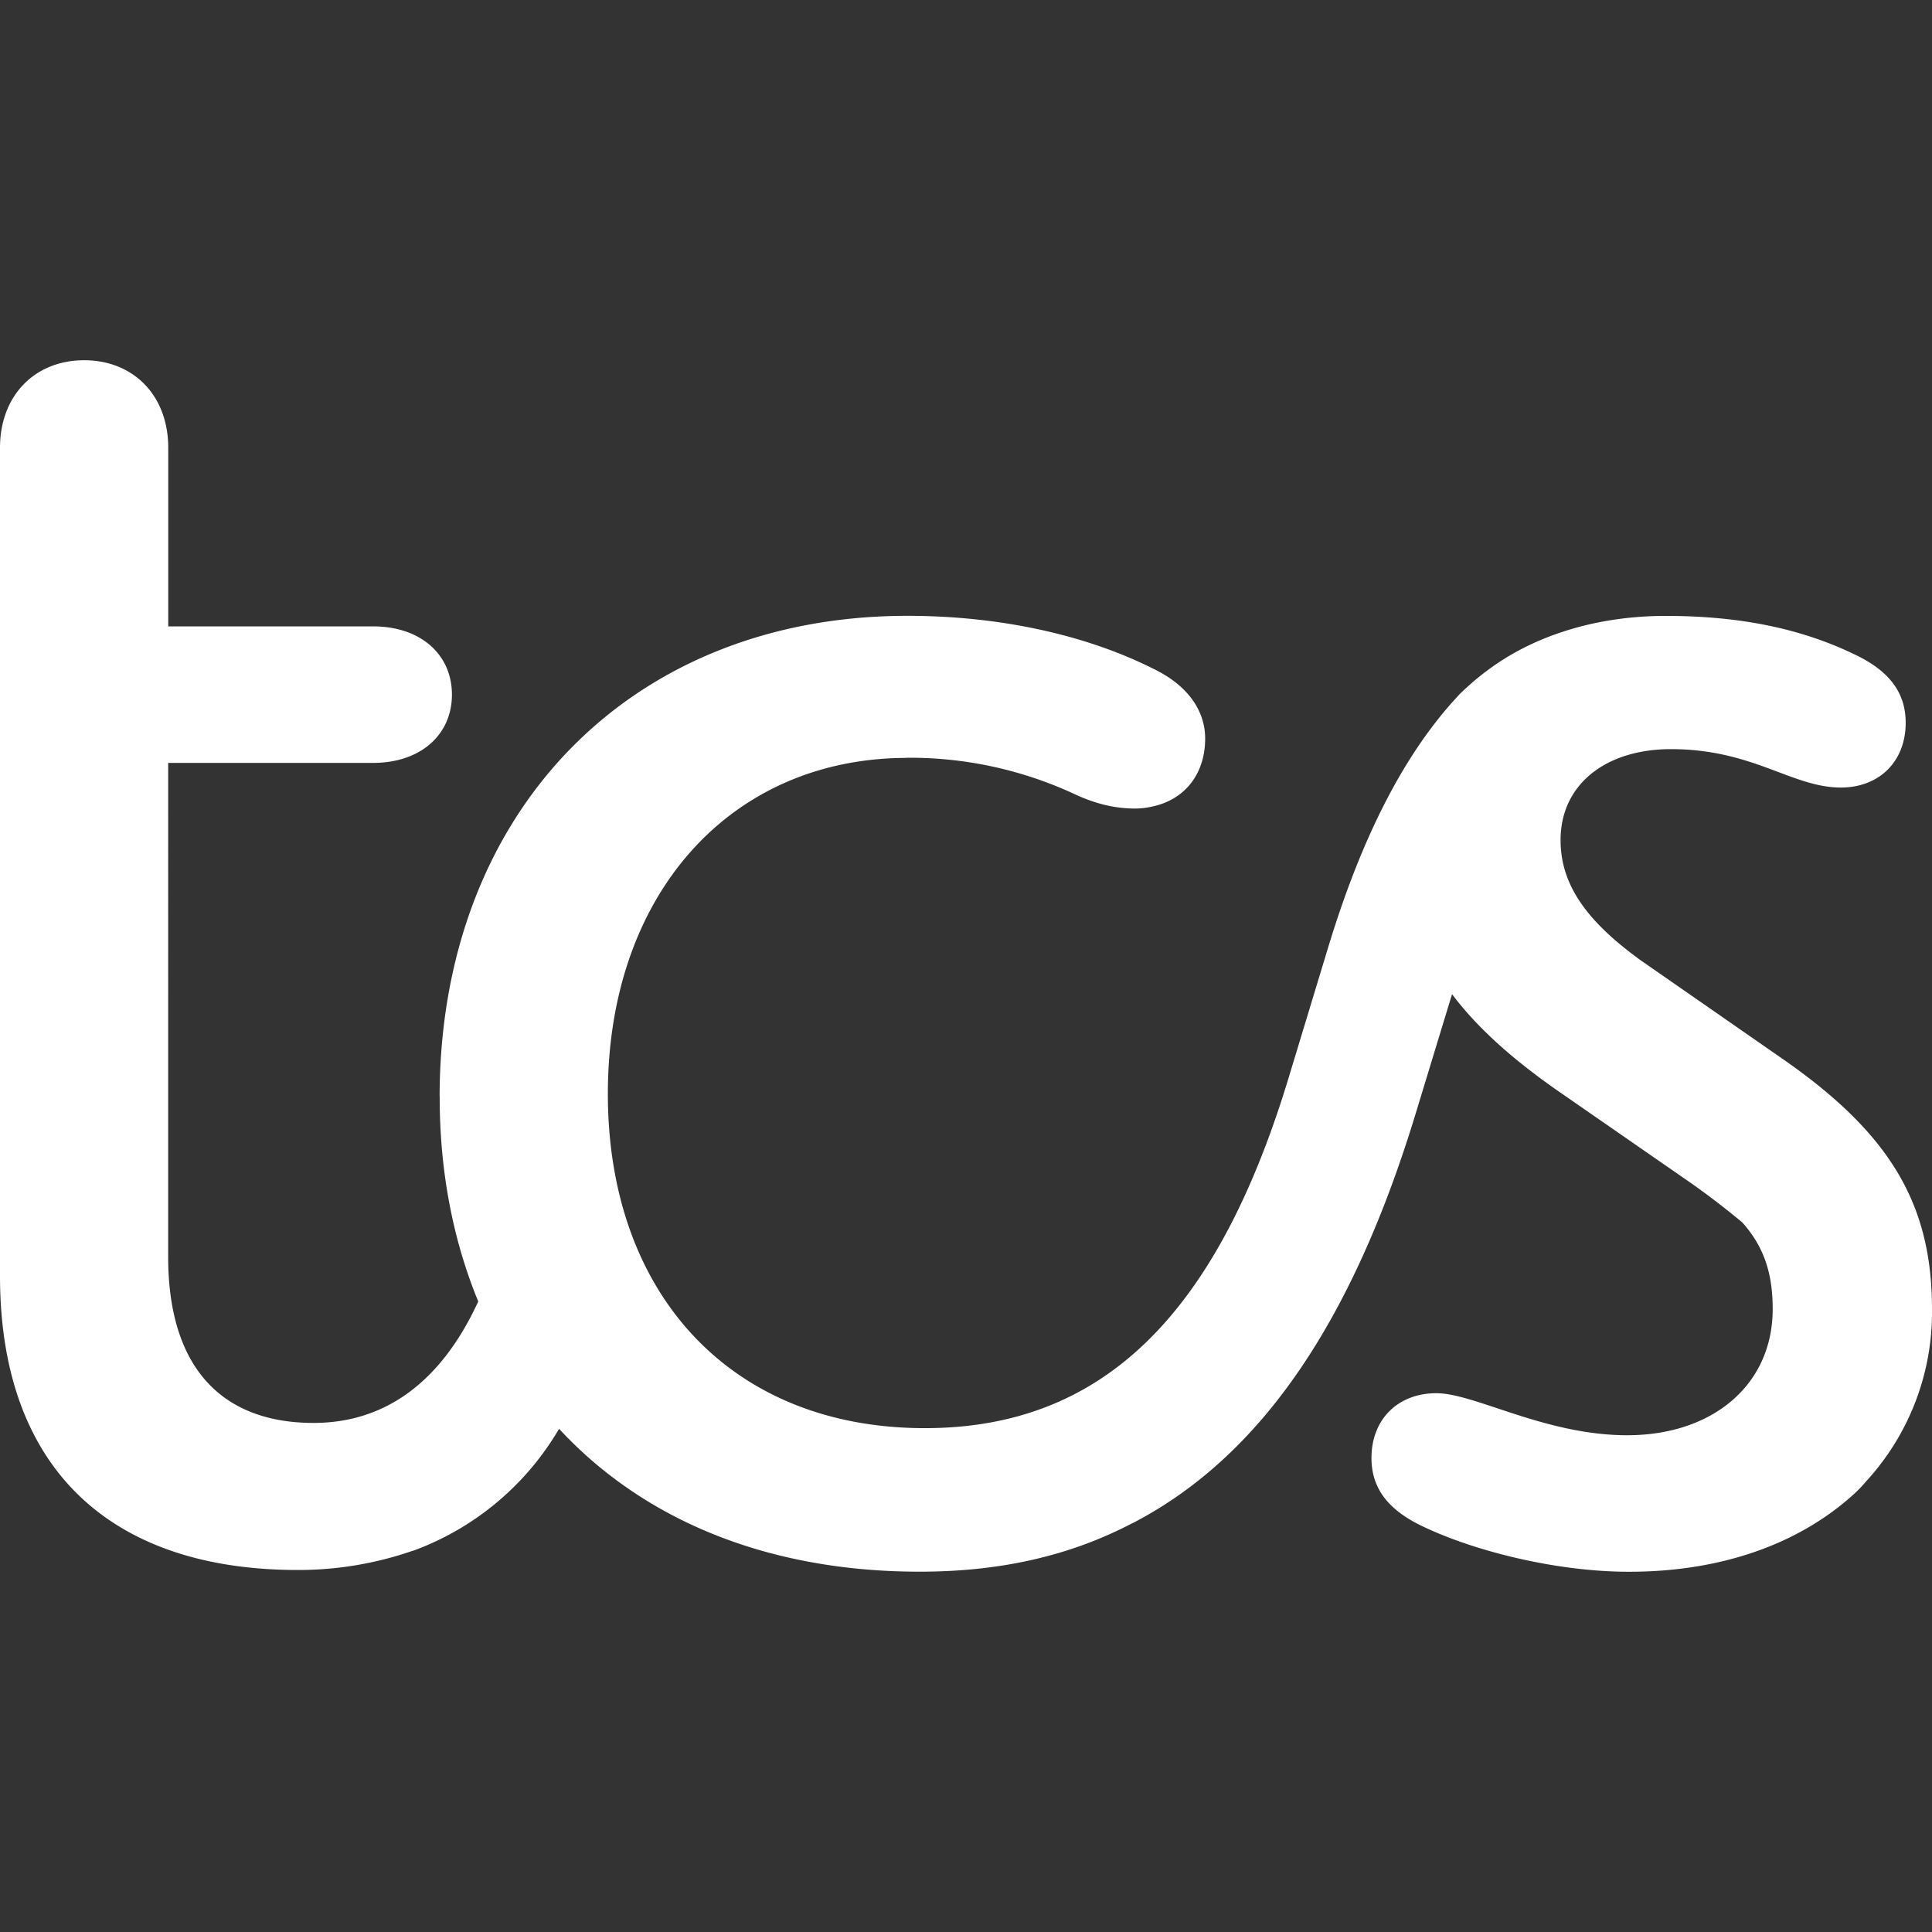<svg role="img" viewBox="0 0 24 24" xmlns="http://www.w3.org/2000/svg"><rect x="0" y="0" width="24" height="24" fill="#333333" stroke="none"/><title>Tata Consultancy Services</title><path fill="white" d="M24 16.262c0-1.305-.522-2.174-1.827-3.088l-1.785-1.24c-.033-.022-.06-.045-.092-.068-.629-.473-.91-.912-.91-1.43 0-.696.567-1.13 1.371-1.13 1.022 0 1.503.477 2.111.477.479 0 .805-.326.805-.804 0-.348-.174-.631-.631-.848-.718-.348-1.503-.48-2.35-.48-.892 0-1.676.262-2.241.697a.984.984 0 0 0 0-.001 3.64 3.64 0 0 0-.326.283l-.008.01c-.65.695-1.19 1.714-1.623 3.145l-.501 1.652c-.893 2.912-2.306 4.304-4.504 4.304-2.415 0-3.938-1.675-3.938-4.153v.026-.025c0-2.468 1.509-4.159 3.69-4.174l.03-.002a4.857 4.857 0 0 1 2.089.457c.282.13.522.174.74.174.1 0 .192-.017.279-.041.362-.103.592-.408.592-.83 0-.326-.196-.653-.653-.87-.827-.414-1.894-.653-3.046-.653-.86 0-1.653.152-2.359.436-2.117.851-3.452 2.886-3.452 5.545l.002-.024-.001.024c0 .931.169 1.783.479 2.536-.452.985-1.143 1.509-2.046 1.509-1.087 0-1.804-.63-1.806-2.06V9.477h2.546c.588 0 .979-.348.979-.848s-.39-.848-.98-.848H2.09V5.563c0-.653-.435-1.088-1.044-1.088C.435 4.475 0 4.911 0 5.563v10.285c0 2.393 1.37 3.655 3.7 3.655.486.001.97-.08 1.43-.24h.005a3.49 3.49 0 0 0 1.81-1.514c1.034 1.117 2.565 1.775 4.48 1.775.999 0 1.868-.195 2.65-.607h.003c1.588-.827 2.72-2.502 3.503-5.068l.457-1.5a2.984 2.984 0 0 1-.162-.234c.308.492.785.953 1.468 1.43l1.631 1.13c.244.17.463.34.668.51.289.322.378.67.378 1.078 0 .935-.74 1.566-1.807 1.566-1.022 0-1.893-.522-2.371-.522s-.806.325-.806.804c0 .348.174.63.632.848.631.304 1.653.566 2.567.566 1.153 0 2.111-.348 2.785-.957a1.59 1.59 0 0 0 .156-.161A3.104 3.104 0 0 0 24 16.262z"/></svg>